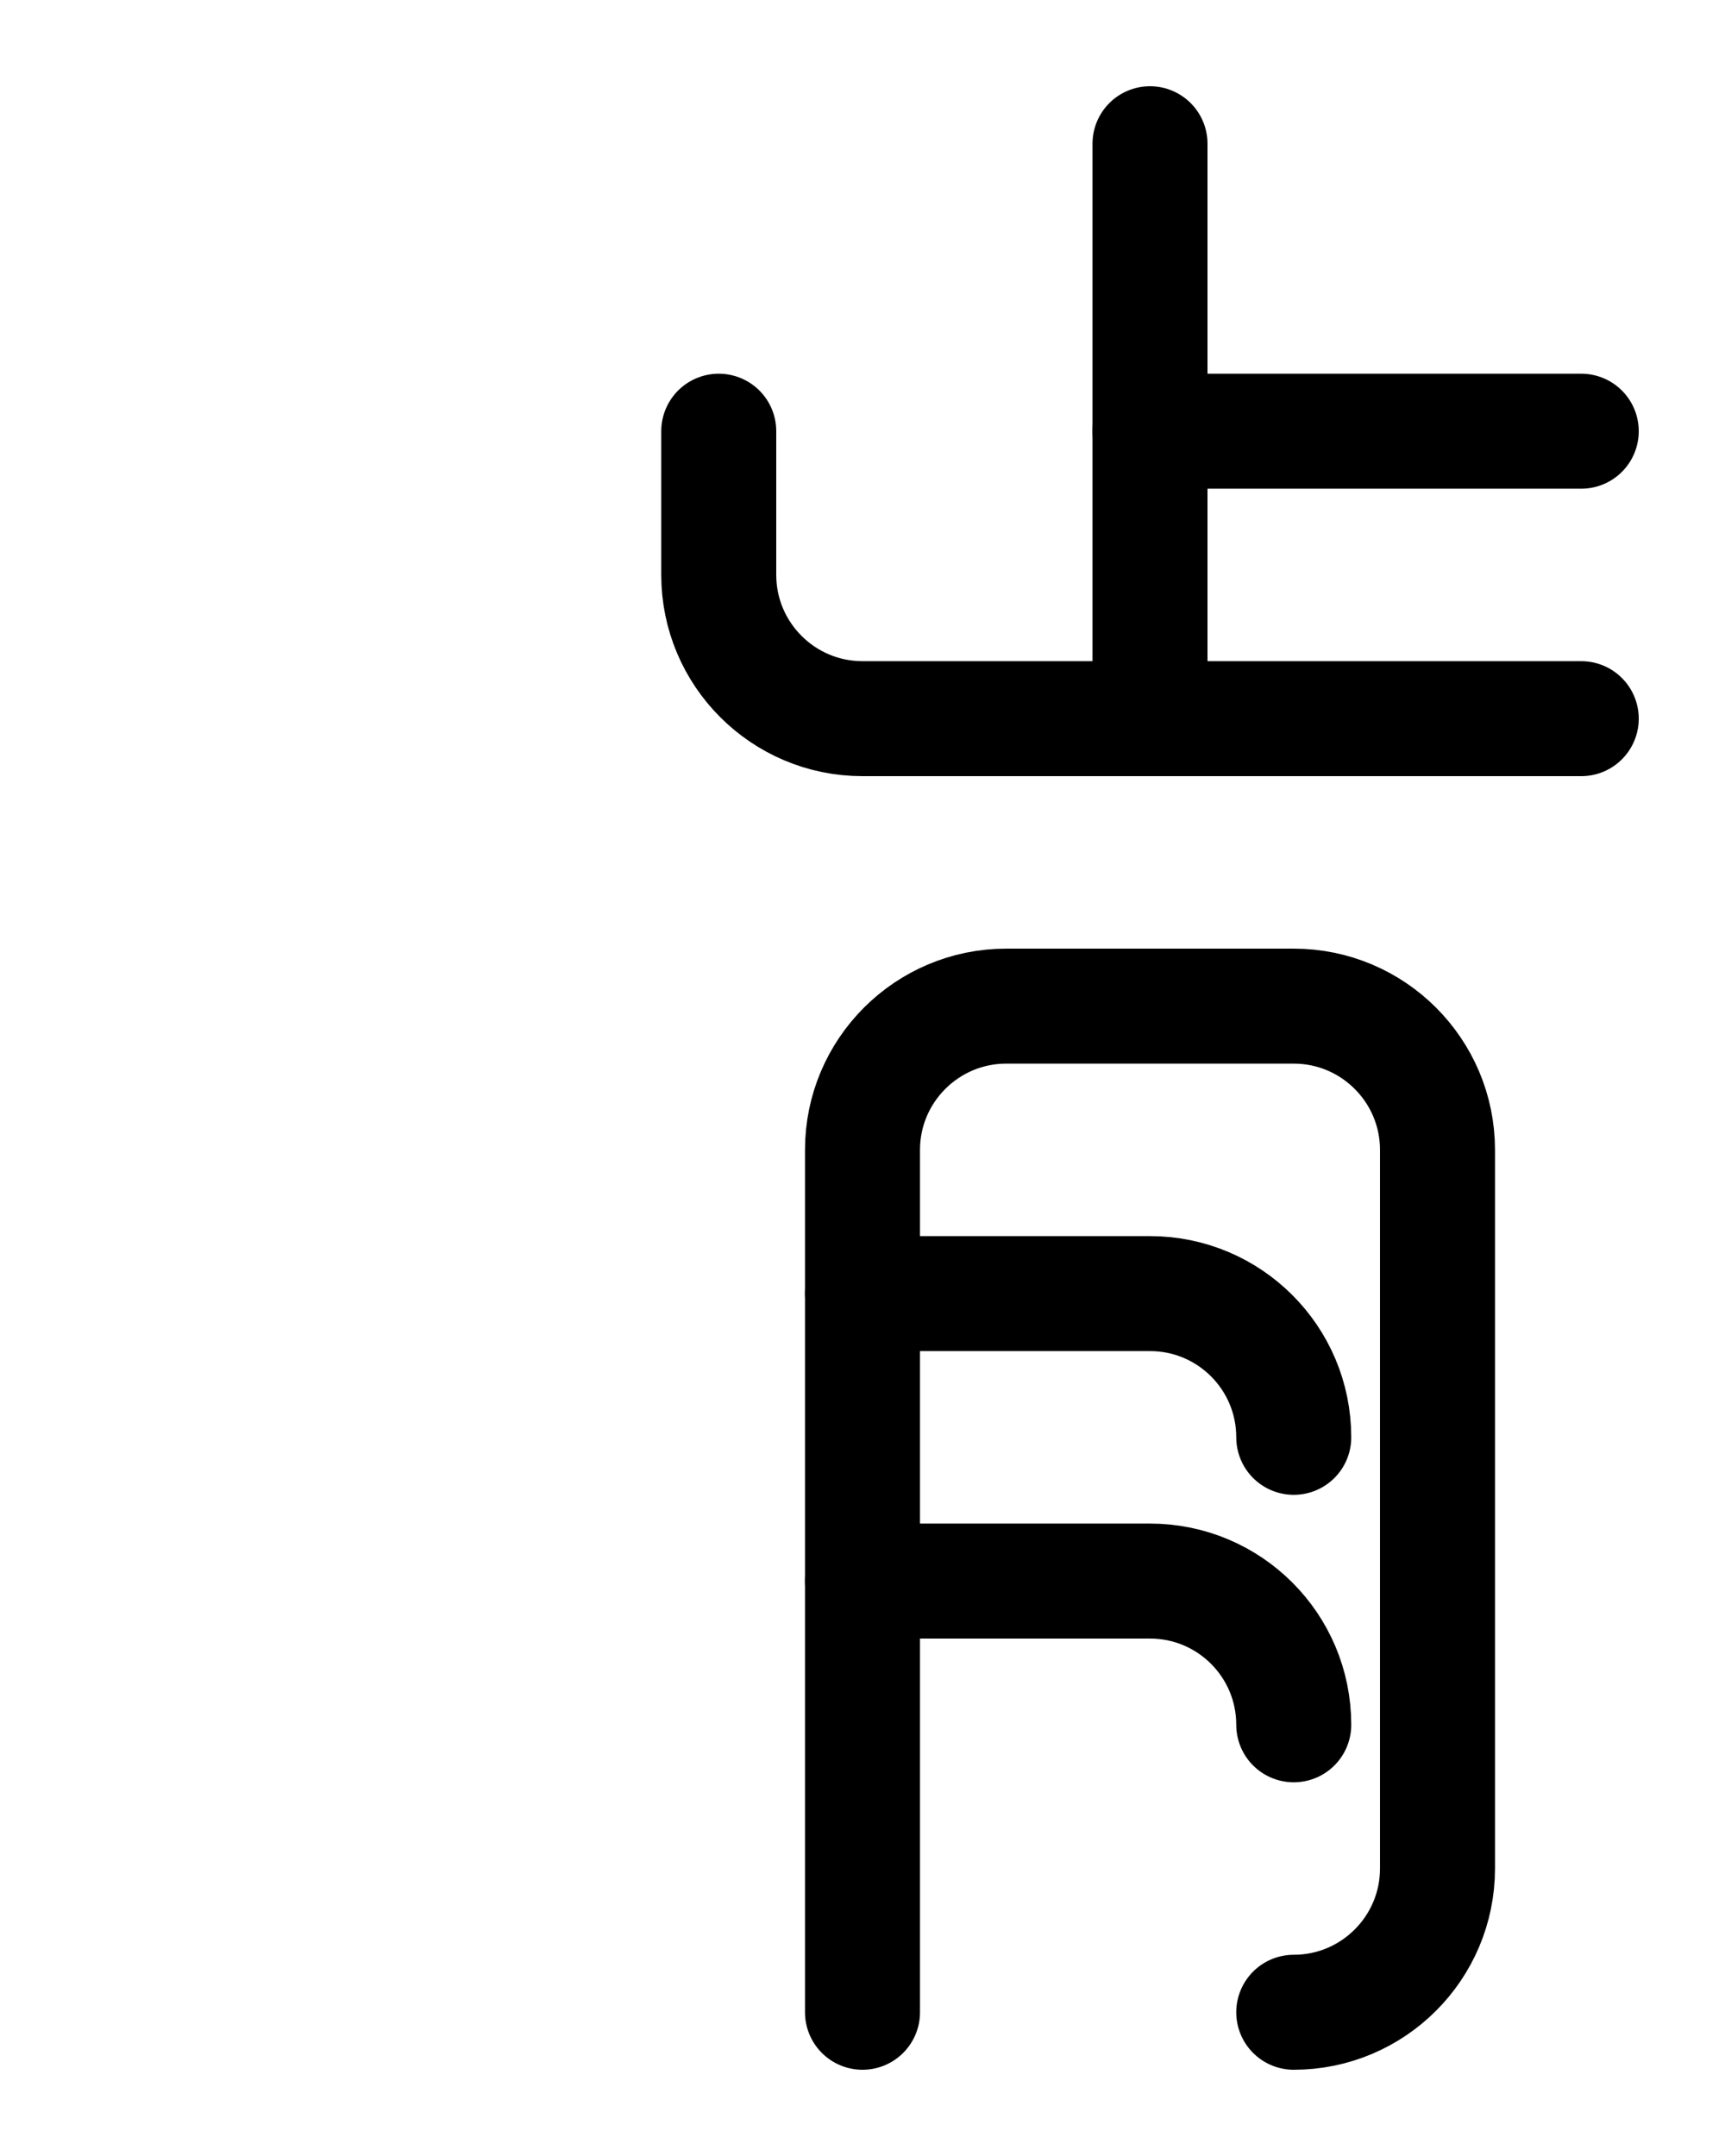 <?xml version="1.0" encoding="utf-8"?>
<!-- Generator: Adobe Illustrator 26.0.0, SVG Export Plug-In . SVG Version: 6.00 Build 0)  -->
<svg version="1.1" id="图层_1" xmlns="http://www.w3.org/2000/svg" xmlns:xlink="http://www.w3.org/1999/xlink" x="0px" y="0px"
	 viewBox="0 0 720 900" style="enable-background:new 0 0 720 900;" xml:space="preserve">
<style type="text/css">
	.st0{fill:none;stroke:#000000;stroke-width:48;stroke-linecap:round;stroke-linejoin:round;stroke-miterlimit:10;}
</style>
<path class="st0" d="M300,180v60c0,33.1,26.9,60,60,60h300"/>
<line class="st0" x1="480" y1="300" x2="480" y2="60"/>
<line class="st0" x1="480" y1="180" x2="660" y2="180"/>
<path class="st0" d="M360,840V480c0-33.1,26.9-60,60-60h120c33.1,0,60,26.9,60,60v300c0,33.1-26.9,60-60,60"/>
<path class="st0" d="M360,540h120c33.1,0,60,26.8,60,60"/>
<path class="st0" d="M360,660h120c33.1,0,60,26.8,60,60"/>
</svg>
